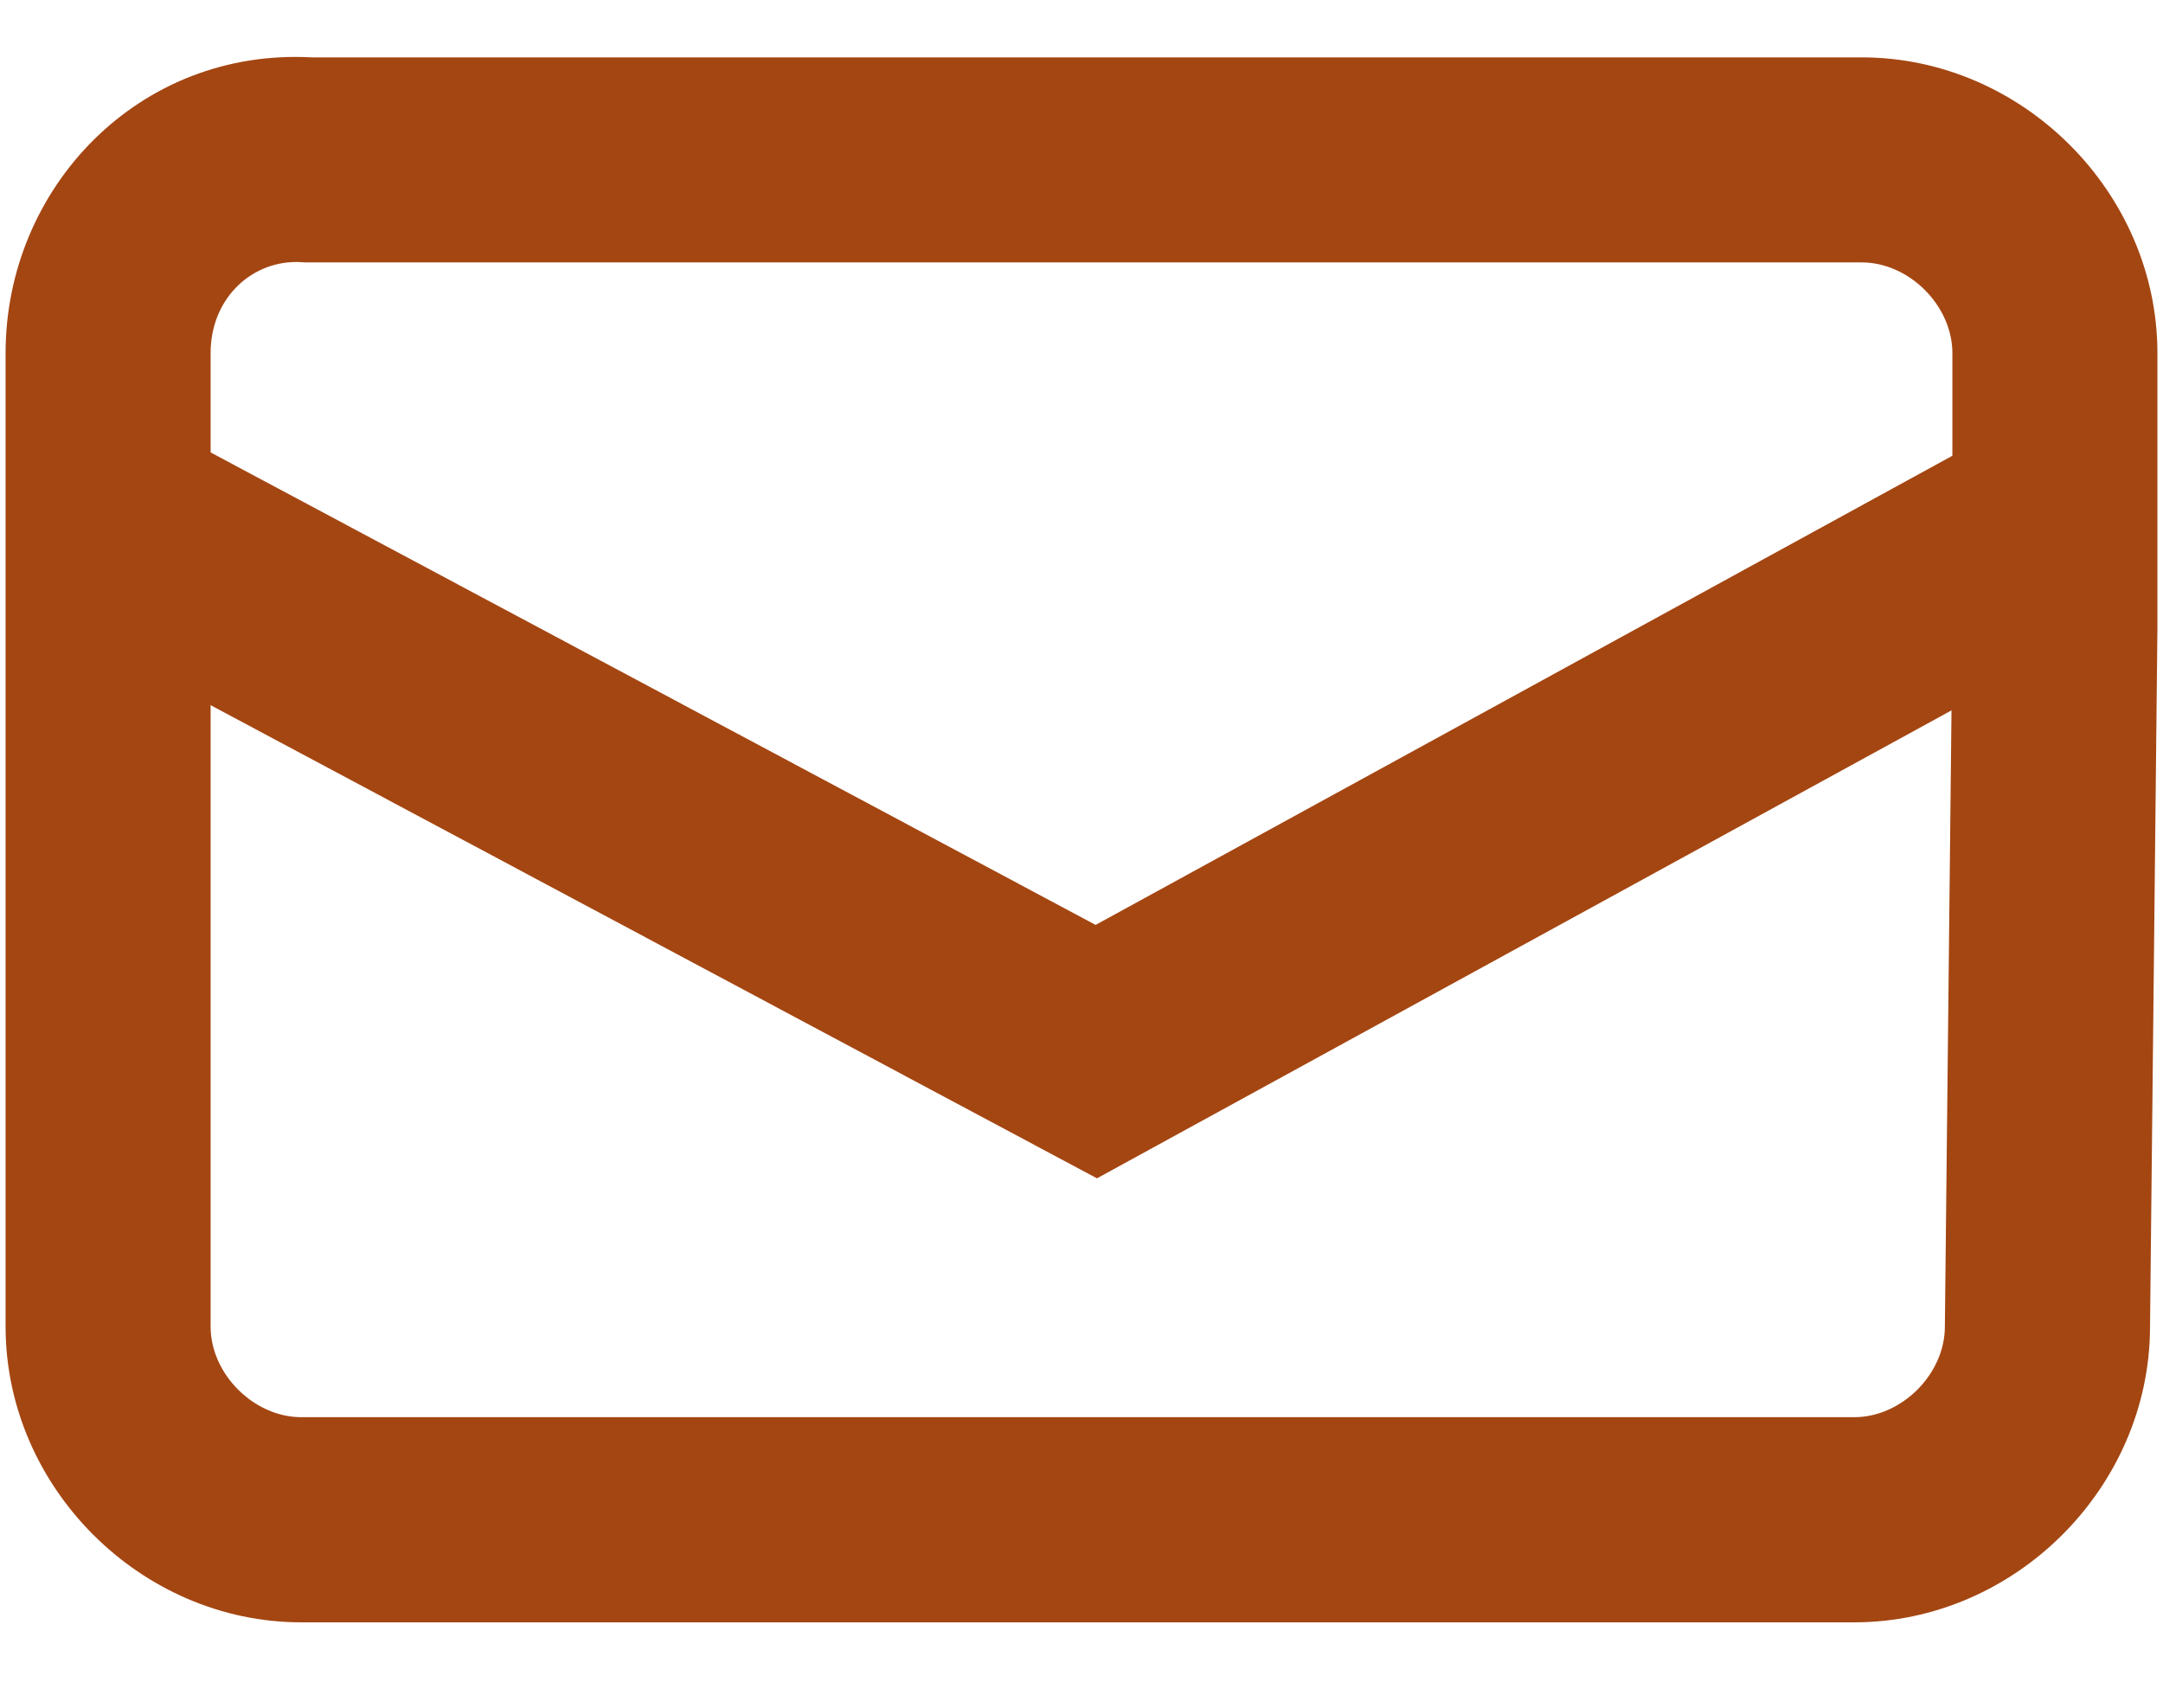 <svg width="19" height="15" viewBox="0 0 19 15" fill="none" xmlns="http://www.w3.org/2000/svg">
<path fill-rule="evenodd" clip-rule="evenodd" d="M2.739 0.504H16.354C17.765 0.504 18.951 1.69 18.951 3.102V5.522L18.886 11.658C18.883 13.066 17.698 14.25 16.288 14.25H2.647C1.235 14.25 0.049 13.063 0.049 11.652H0.95H1.85C1.85 12.069 2.23 12.448 2.647 12.448H16.288C16.705 12.448 17.084 12.069 17.084 11.652V11.647L17.15 5.512V3.102C17.15 2.685 16.77 2.305 16.354 2.305H2.682L2.652 2.303C2.228 2.275 1.85 2.608 1.85 3.102V11.652C1.85 11.652 1.85 11.652 0.95 11.652C0.049 11.652 0.049 11.652 0.049 11.652V3.102C0.049 1.648 1.221 0.421 2.739 0.504Z" fill="#A44612"/>
<path fill-rule="evenodd" clip-rule="evenodd" d="M9.624 8.124L1.41 3.739L0.488 5.467L9.636 10.35L18.325 5.592L17.384 3.875L9.624 8.124Z" fill="#A44612"/>
</svg>
